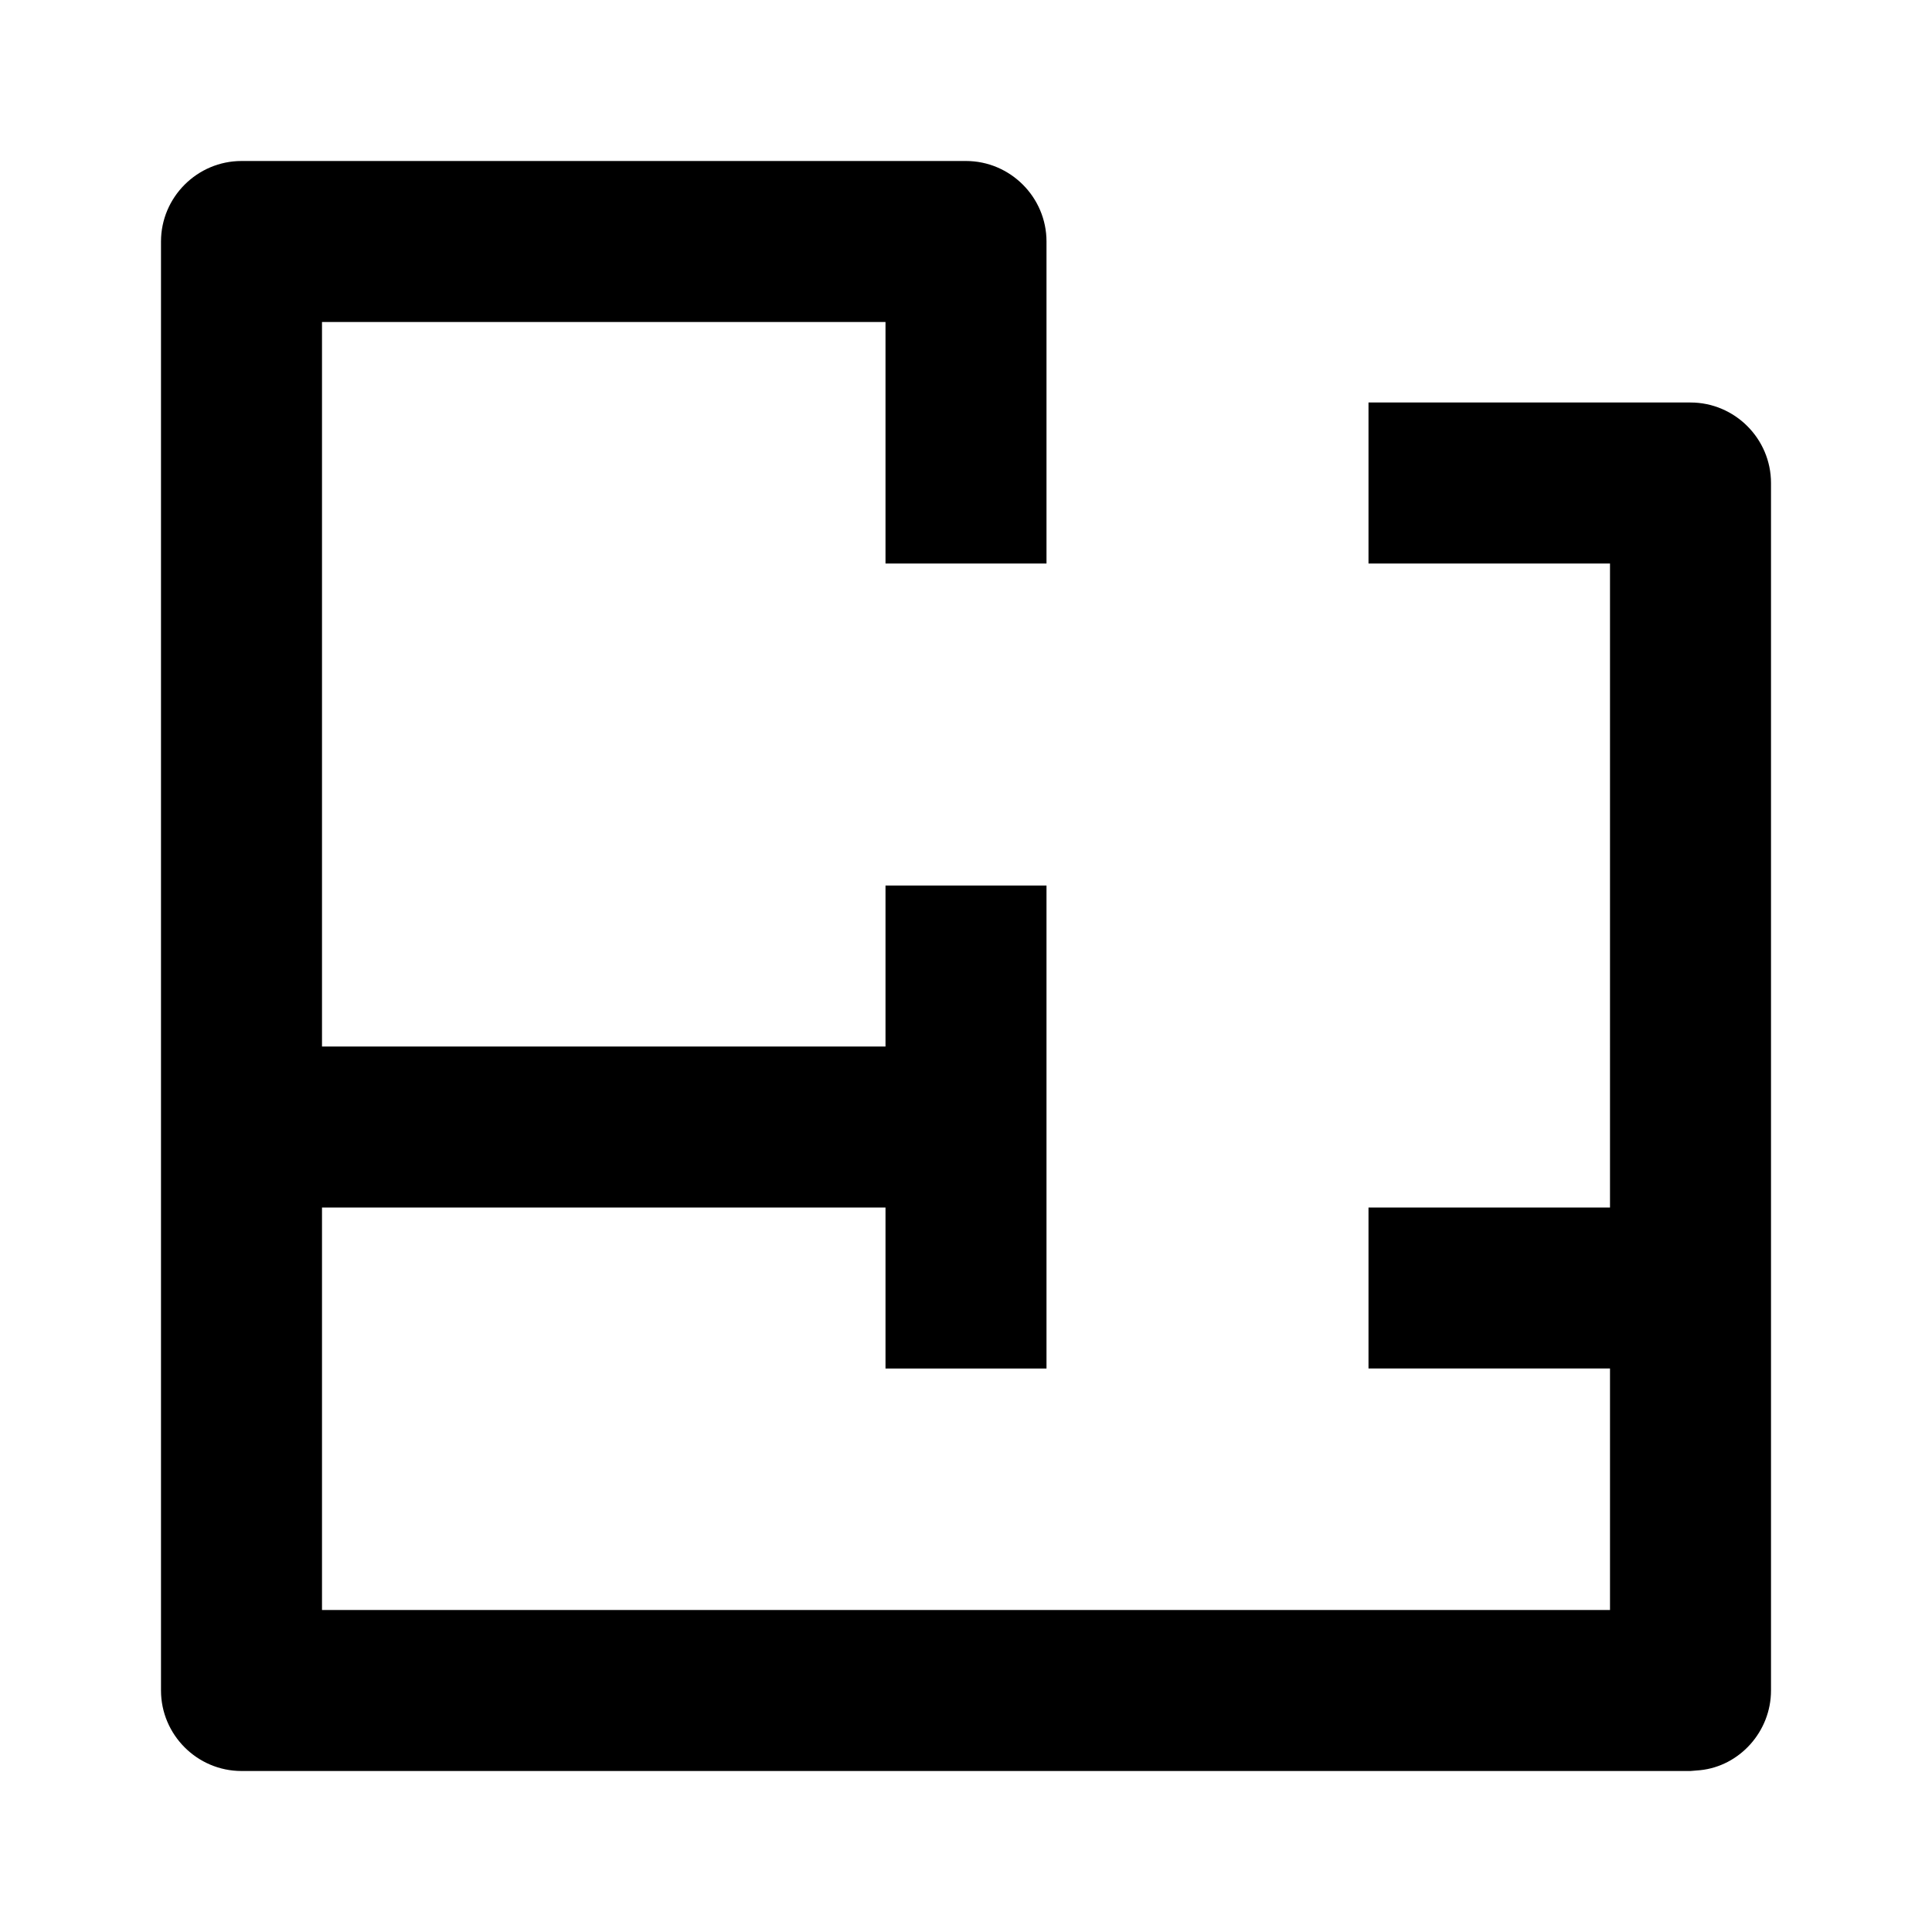 <svg xmlns="http://www.w3.org/2000/svg" viewBox="0 0 24 24">
  <path fill="currentColor" d="M22 6v15c0 .51-.39.94-.88.99L21 22H3c-.55 0-1-.45-1-1V3c0-.55.45-1 1-1h9c.55 0 1 .45 1 1v4h-2V4H4v9h7v-2h2v6h-2v-2H4v5h16v-3h-3v-2h3V7h-3V5h4c.55 0 1 .45 1 1z" />
</svg>
